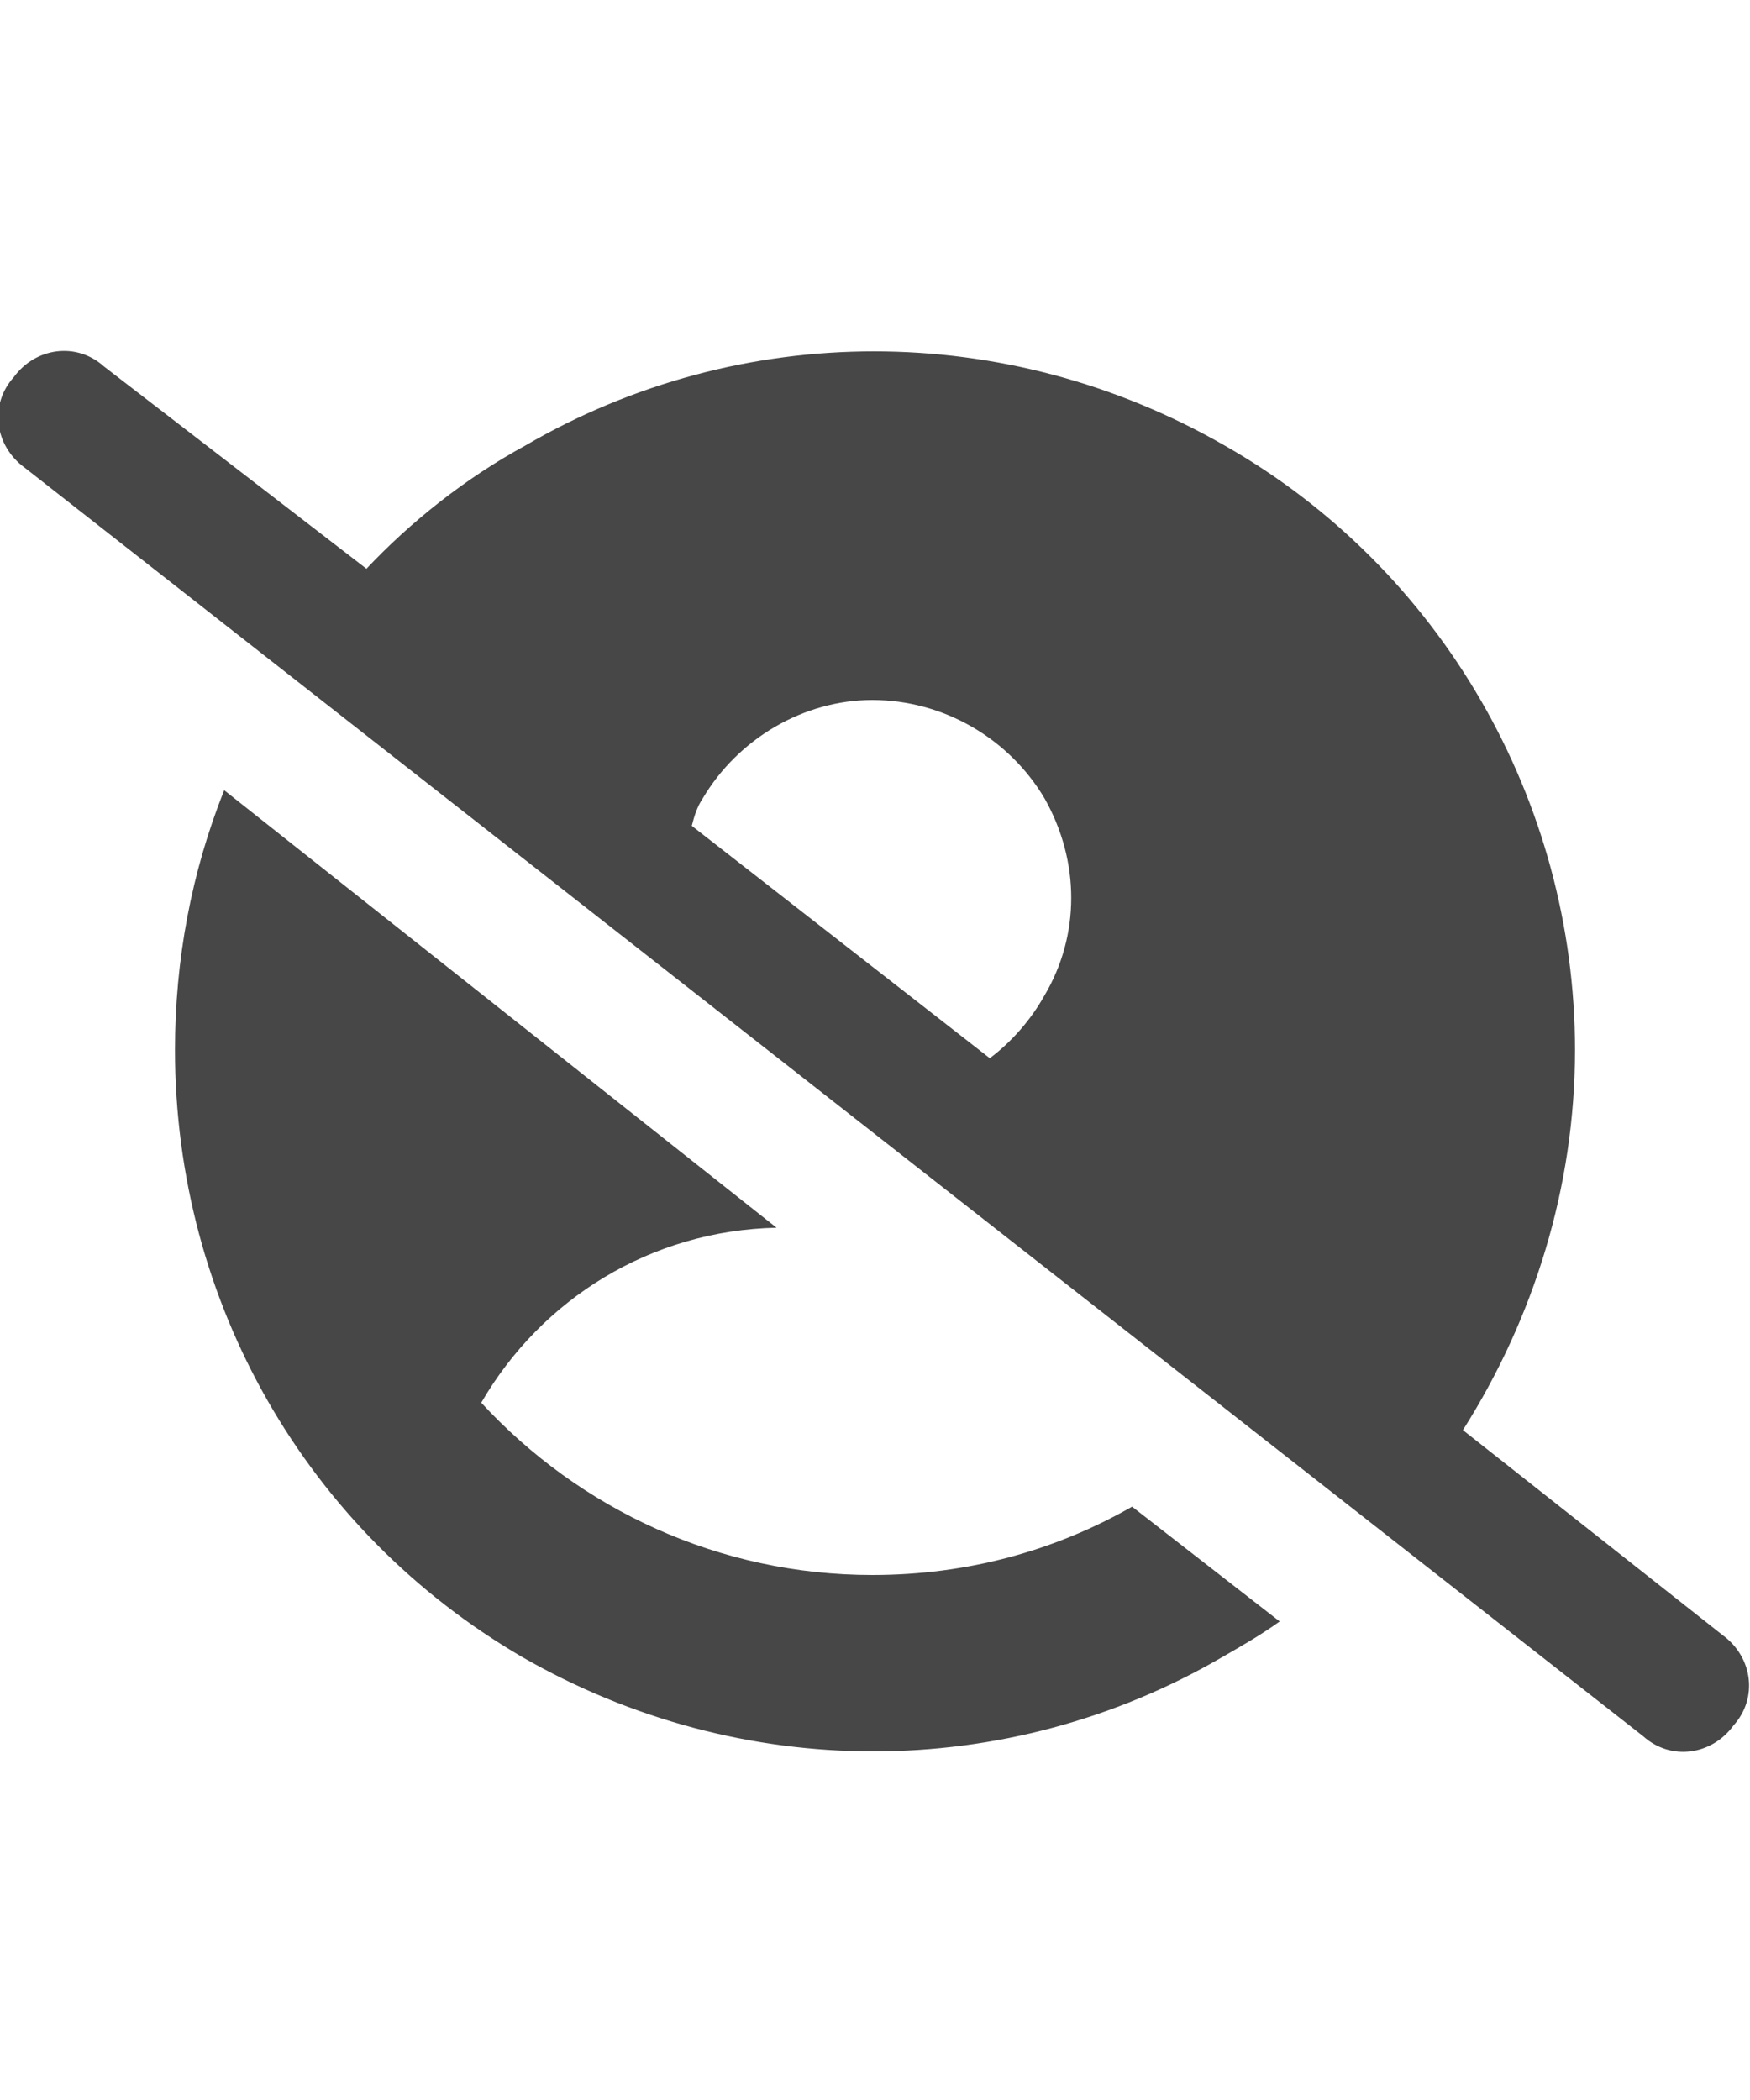 <svg width="20" height="24" viewBox="0 0 20 24" fill="none" xmlns="http://www.w3.org/2000/svg">
<g id="label-paired / md / circle-user-slash-md / fill" clip-path="url(#clip0_2556_14748)">
<path id="icon" d="M0.156 4.312C0.406 3.969 0.875 3.906 1.188 4.188L4.188 6.5C4.688 5.969 5.312 5.469 6 5.094C8.469 3.656 11.5 3.656 14 5.094C16.469 6.5 18 9.156 18 12C18 13.562 17.531 15.062 16.719 16.344L19.688 18.688C20.031 18.938 20.094 19.406 19.812 19.719C19.562 20.062 19.094 20.125 18.781 19.844L0.281 5.344C-0.062 5.094 -0.125 4.625 0.156 4.312ZM2 12C2 10.969 2.188 9.969 2.562 9.031L8.875 14.031C7.438 14.062 6.188 14.844 5.5 16.031C6.625 17.25 8.219 18 9.969 18C11.062 18 12.062 17.719 12.938 17.219L14.625 18.531C14.406 18.688 14.188 18.812 13.969 18.938C11.5 20.375 8.469 20.375 5.969 18.938C3.5 17.5 2 14.875 2 12ZM7.906 9.438L11.312 12.094C11.562 11.906 11.781 11.656 11.938 11.375C12.344 10.688 12.344 9.844 11.938 9.125C11.531 8.438 10.781 8 9.969 8C9.188 8 8.438 8.438 8.031 9.125C7.969 9.219 7.938 9.312 7.906 9.438Z" fill="black" fill-opacity="0.72"/>
</g>
<defs>
<clipPath id="clip0_2556_14748">
<rect width="20" height="24" fill="white"/>
</clipPath>
</defs>
</svg>
